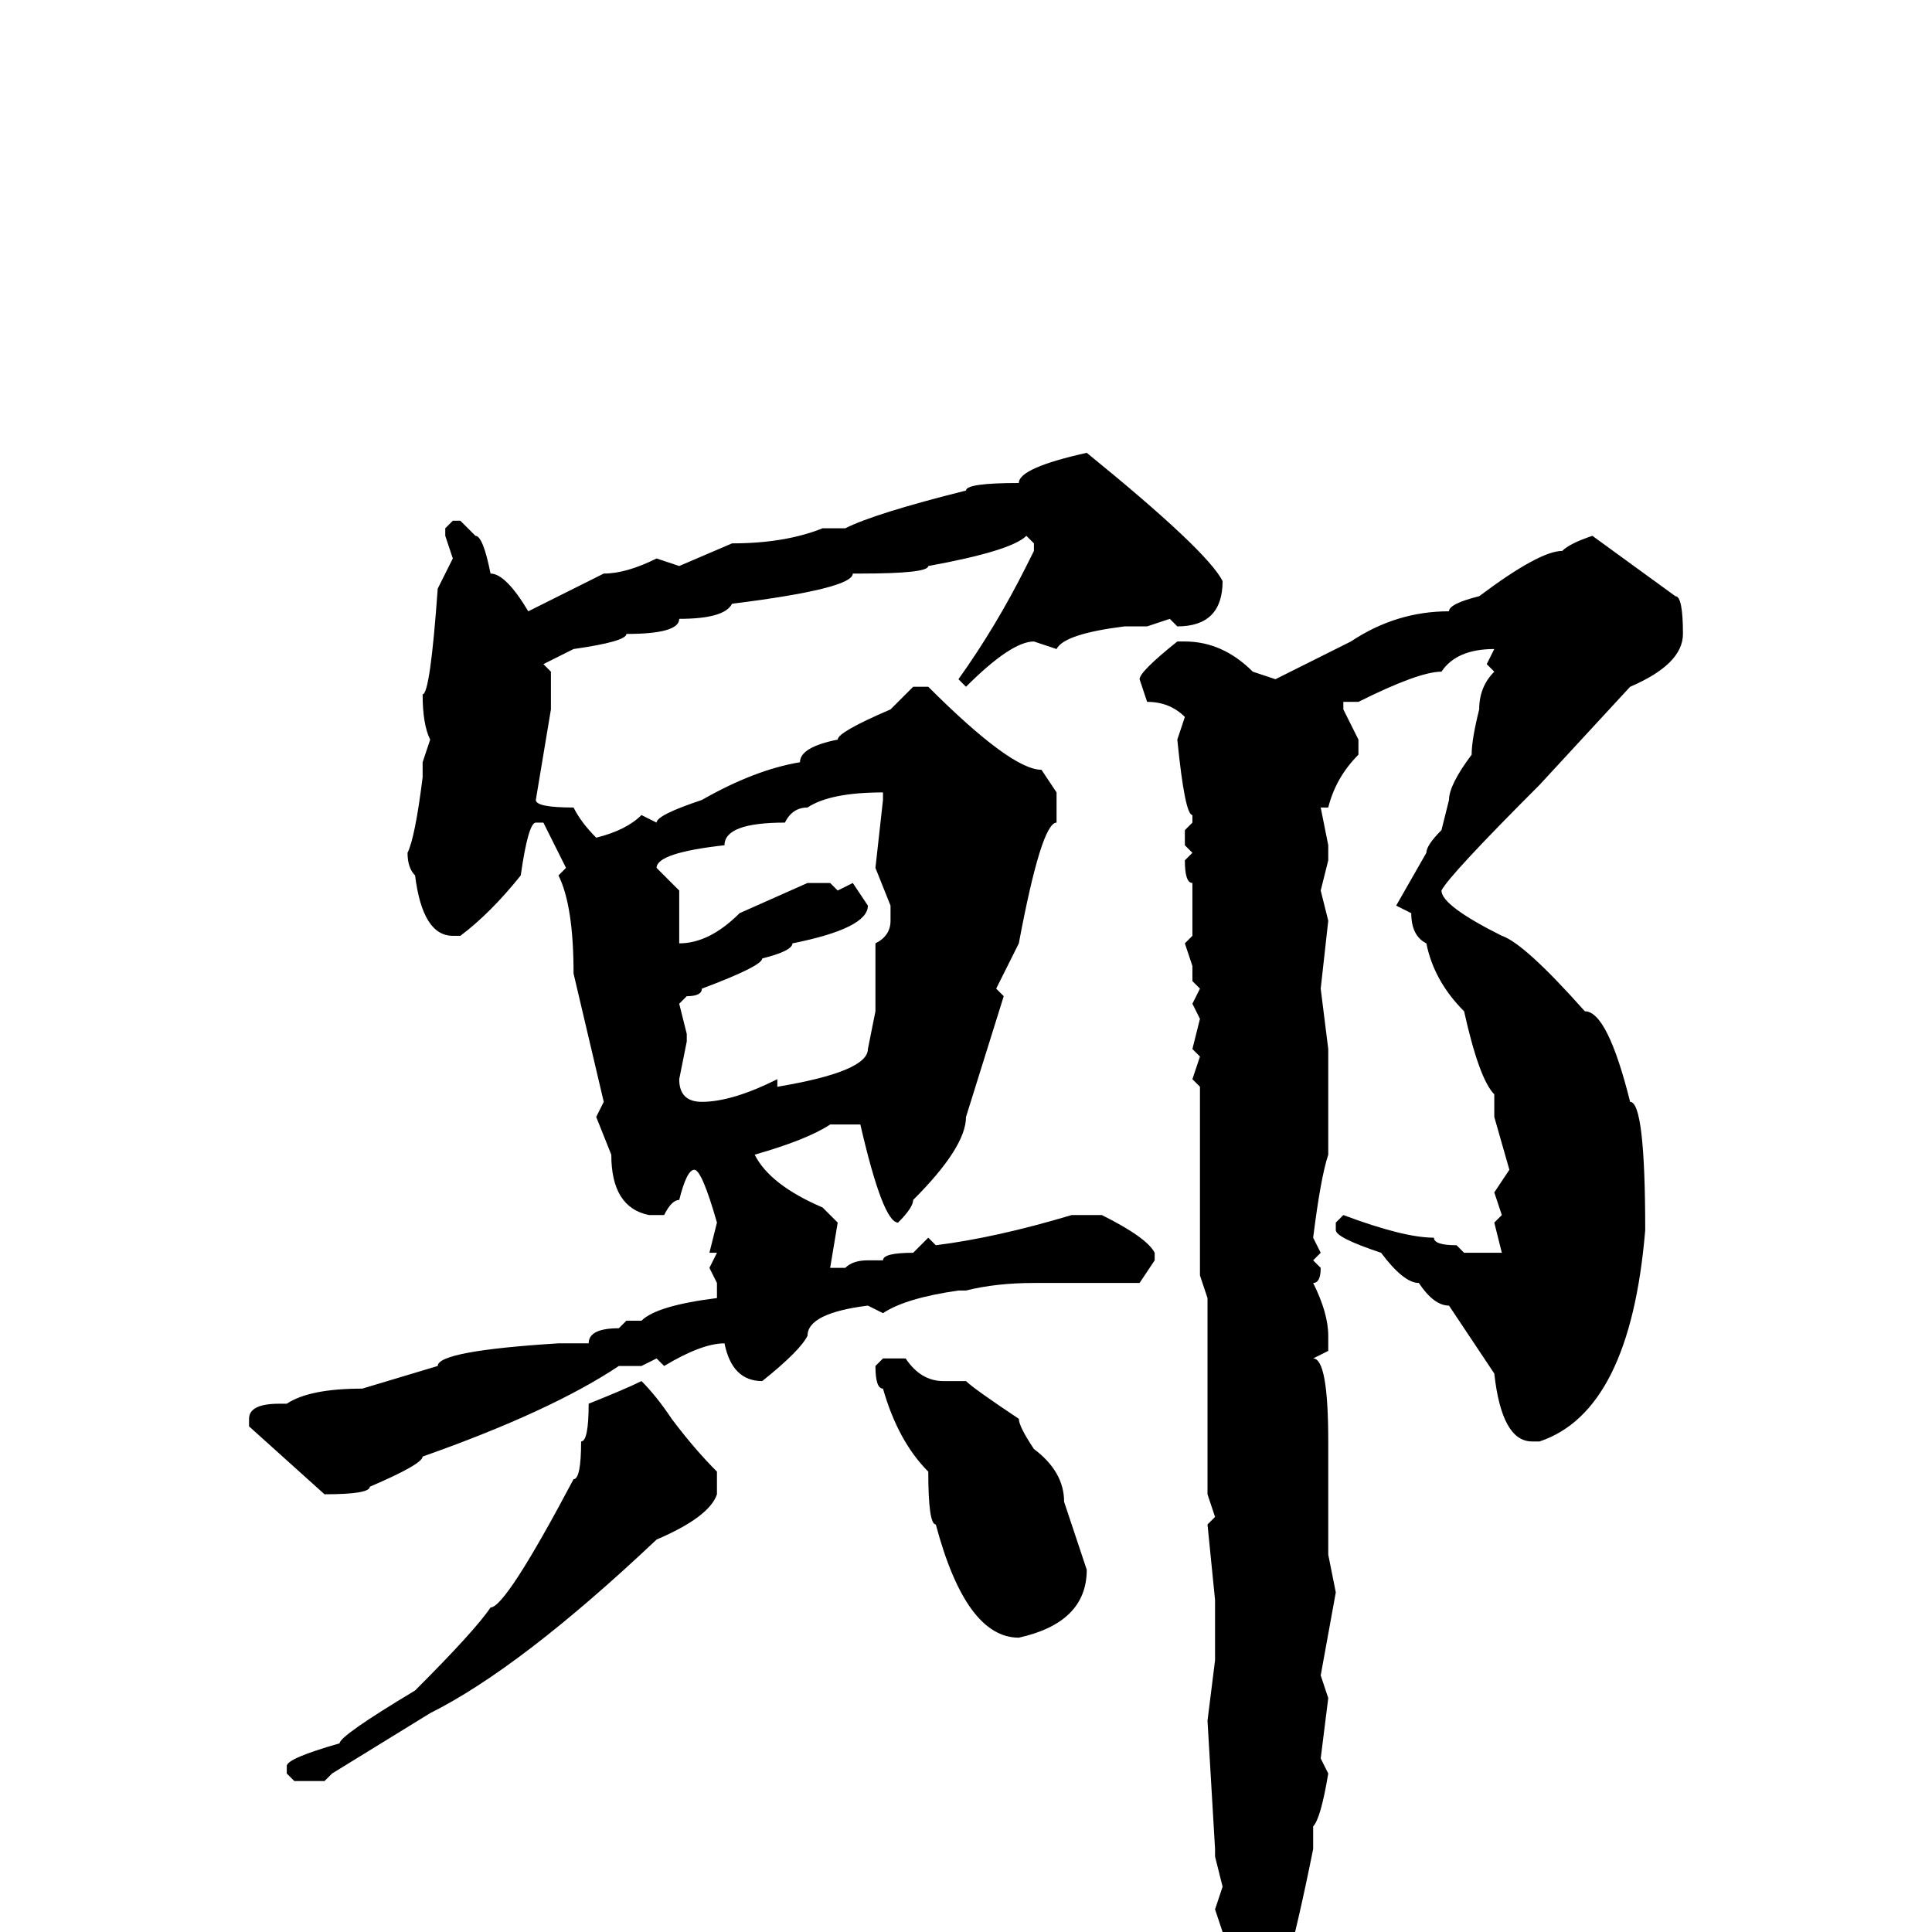 <svg xmlns="http://www.w3.org/2000/svg" viewBox="0 -256 256 256">
	<path fill="#000000" d="M144 -196Q160 -183 162 -179Q162 -173 156 -173L155 -174L152 -173H149Q141 -172 140 -170L137 -171Q134 -171 128 -165L127 -166Q132 -173 136 -181L137 -183V-184L136 -185Q134 -183 123 -181Q123 -180 114 -180H113Q113 -178 97 -176Q96 -174 90 -174Q90 -172 83 -172Q83 -171 76 -170L72 -168L73 -167V-165V-162L71 -150Q71 -149 76 -149Q77 -147 79 -145Q83 -146 85 -148L87 -147Q87 -148 93 -150Q100 -154 106 -155Q106 -157 111 -158Q111 -159 118 -162L121 -165H123Q134 -154 138 -154L140 -151V-147Q138 -147 135 -131L132 -125L133 -124L128 -108Q128 -104 121 -97Q121 -96 119 -94Q117 -94 114 -107H113H110Q107 -105 100 -103Q102 -99 109 -96L111 -94L110 -88H112Q113 -89 115 -89H117Q117 -90 121 -90L123 -92L124 -91Q132 -92 142 -95H143H145H146Q152 -92 153 -90V-89L151 -86H150H149H146H145H140H137Q132 -86 128 -85H127Q120 -84 117 -82L115 -83Q107 -82 107 -79Q106 -77 101 -73Q97 -73 96 -78Q93 -78 88 -75L87 -76L85 -75H82Q73 -69 56 -63Q56 -62 49 -59Q49 -58 43 -58L33 -67V-68Q33 -70 37 -70H38Q41 -72 48 -72L58 -75Q58 -77 74 -78H78Q78 -80 82 -80L83 -81H85Q87 -83 95 -84V-86L94 -88L95 -90H94L95 -94Q93 -101 92 -101Q91 -101 90 -97Q89 -97 88 -95H86Q81 -96 81 -103L79 -108L80 -110L76 -127Q76 -136 74 -140L75 -141L72 -147H71Q70 -147 69 -140Q65 -135 61 -132H60Q56 -132 55 -140Q54 -141 54 -143Q55 -145 56 -153V-155L57 -158Q56 -160 56 -164Q57 -164 58 -178L60 -182L59 -185V-186L60 -187H61L63 -185Q64 -185 65 -180Q67 -180 70 -175Q72 -176 80 -180Q83 -180 87 -182L90 -181L97 -184Q104 -184 109 -186H111H112Q116 -188 128 -191Q128 -192 135 -192Q135 -194 144 -196ZM211 -185L222 -177Q223 -177 223 -172Q223 -168 216 -165L204 -152Q192 -140 191 -138Q191 -136 199 -132Q202 -131 210 -122Q213 -122 216 -110Q218 -110 218 -93Q216 -69 204 -65H203Q199 -65 198 -74L192 -83Q190 -83 188 -86Q186 -86 183 -90Q177 -92 177 -93V-94L178 -95Q186 -92 190 -92Q190 -91 193 -91L194 -90H196H199L198 -94L199 -95L198 -98L200 -101L198 -108V-111Q196 -113 194 -122Q190 -126 189 -131Q187 -132 187 -135L185 -136L189 -143Q189 -144 191 -146L192 -150Q192 -152 195 -156Q195 -158 196 -162Q196 -165 198 -167L197 -168L198 -170Q193 -170 191 -167Q188 -167 180 -163H178V-162L180 -158V-156Q177 -153 176 -149H175L176 -144V-142L175 -138L176 -134L175 -125L176 -117V-113V-110V-106V-103Q175 -100 174 -92L175 -90L174 -89L175 -88Q175 -86 174 -86Q176 -82 176 -79V-77L174 -76Q176 -76 176 -65V-60V-59V-50L177 -45L175 -34L176 -31L175 -23L176 -21Q175 -15 174 -14V-11Q170 9 167 14Q164 20 164 21H163L162 20L163 13L162 2V0L161 -3L162 -6L161 -10V-11L160 -28L161 -36V-38V-44L160 -54L161 -55L160 -58V-72V-80V-84L159 -87V-91V-95V-97V-101V-106V-110V-112L158 -113L159 -116L158 -117L159 -121L158 -123L159 -125L158 -126V-128L157 -131L158 -132V-135V-138V-139Q157 -139 157 -142L158 -143L157 -144V-146L158 -147V-148Q157 -148 156 -158L157 -161Q155 -163 152 -163L151 -166Q151 -167 156 -171H157Q162 -171 166 -167L169 -166L179 -171Q185 -175 192 -175Q192 -176 196 -177Q204 -183 207 -183Q208 -184 211 -185ZM87 -141L90 -138V-135V-131Q94 -131 98 -135L107 -139H110L111 -138L113 -139L115 -136Q115 -133 105 -131Q105 -130 101 -129Q101 -128 93 -125Q93 -124 91 -124L90 -123L91 -119H90H91V-118L90 -113Q90 -110 93 -110Q97 -110 103 -113V-112Q115 -114 115 -117L116 -122V-131Q118 -132 118 -134V-136L116 -141L117 -150V-151Q110 -151 107 -149Q105 -149 104 -147Q96 -147 96 -144Q87 -143 87 -141ZM117 -76H120Q122 -73 125 -73H128Q129 -72 135 -68Q135 -67 137 -64Q141 -61 141 -57L144 -48Q144 -41 135 -39Q128 -39 124 -54Q123 -54 123 -61Q119 -65 117 -72Q116 -72 116 -75ZM85 -73Q87 -71 89 -68Q92 -64 95 -61V-58Q94 -55 87 -52Q69 -35 57 -29L44 -21L43 -20H39L38 -21V-22Q38 -23 45 -25Q45 -26 55 -32Q63 -40 65 -43Q67 -43 76 -60Q77 -60 77 -65Q78 -65 78 -70Q83 -72 85 -73Z"/>
</svg>